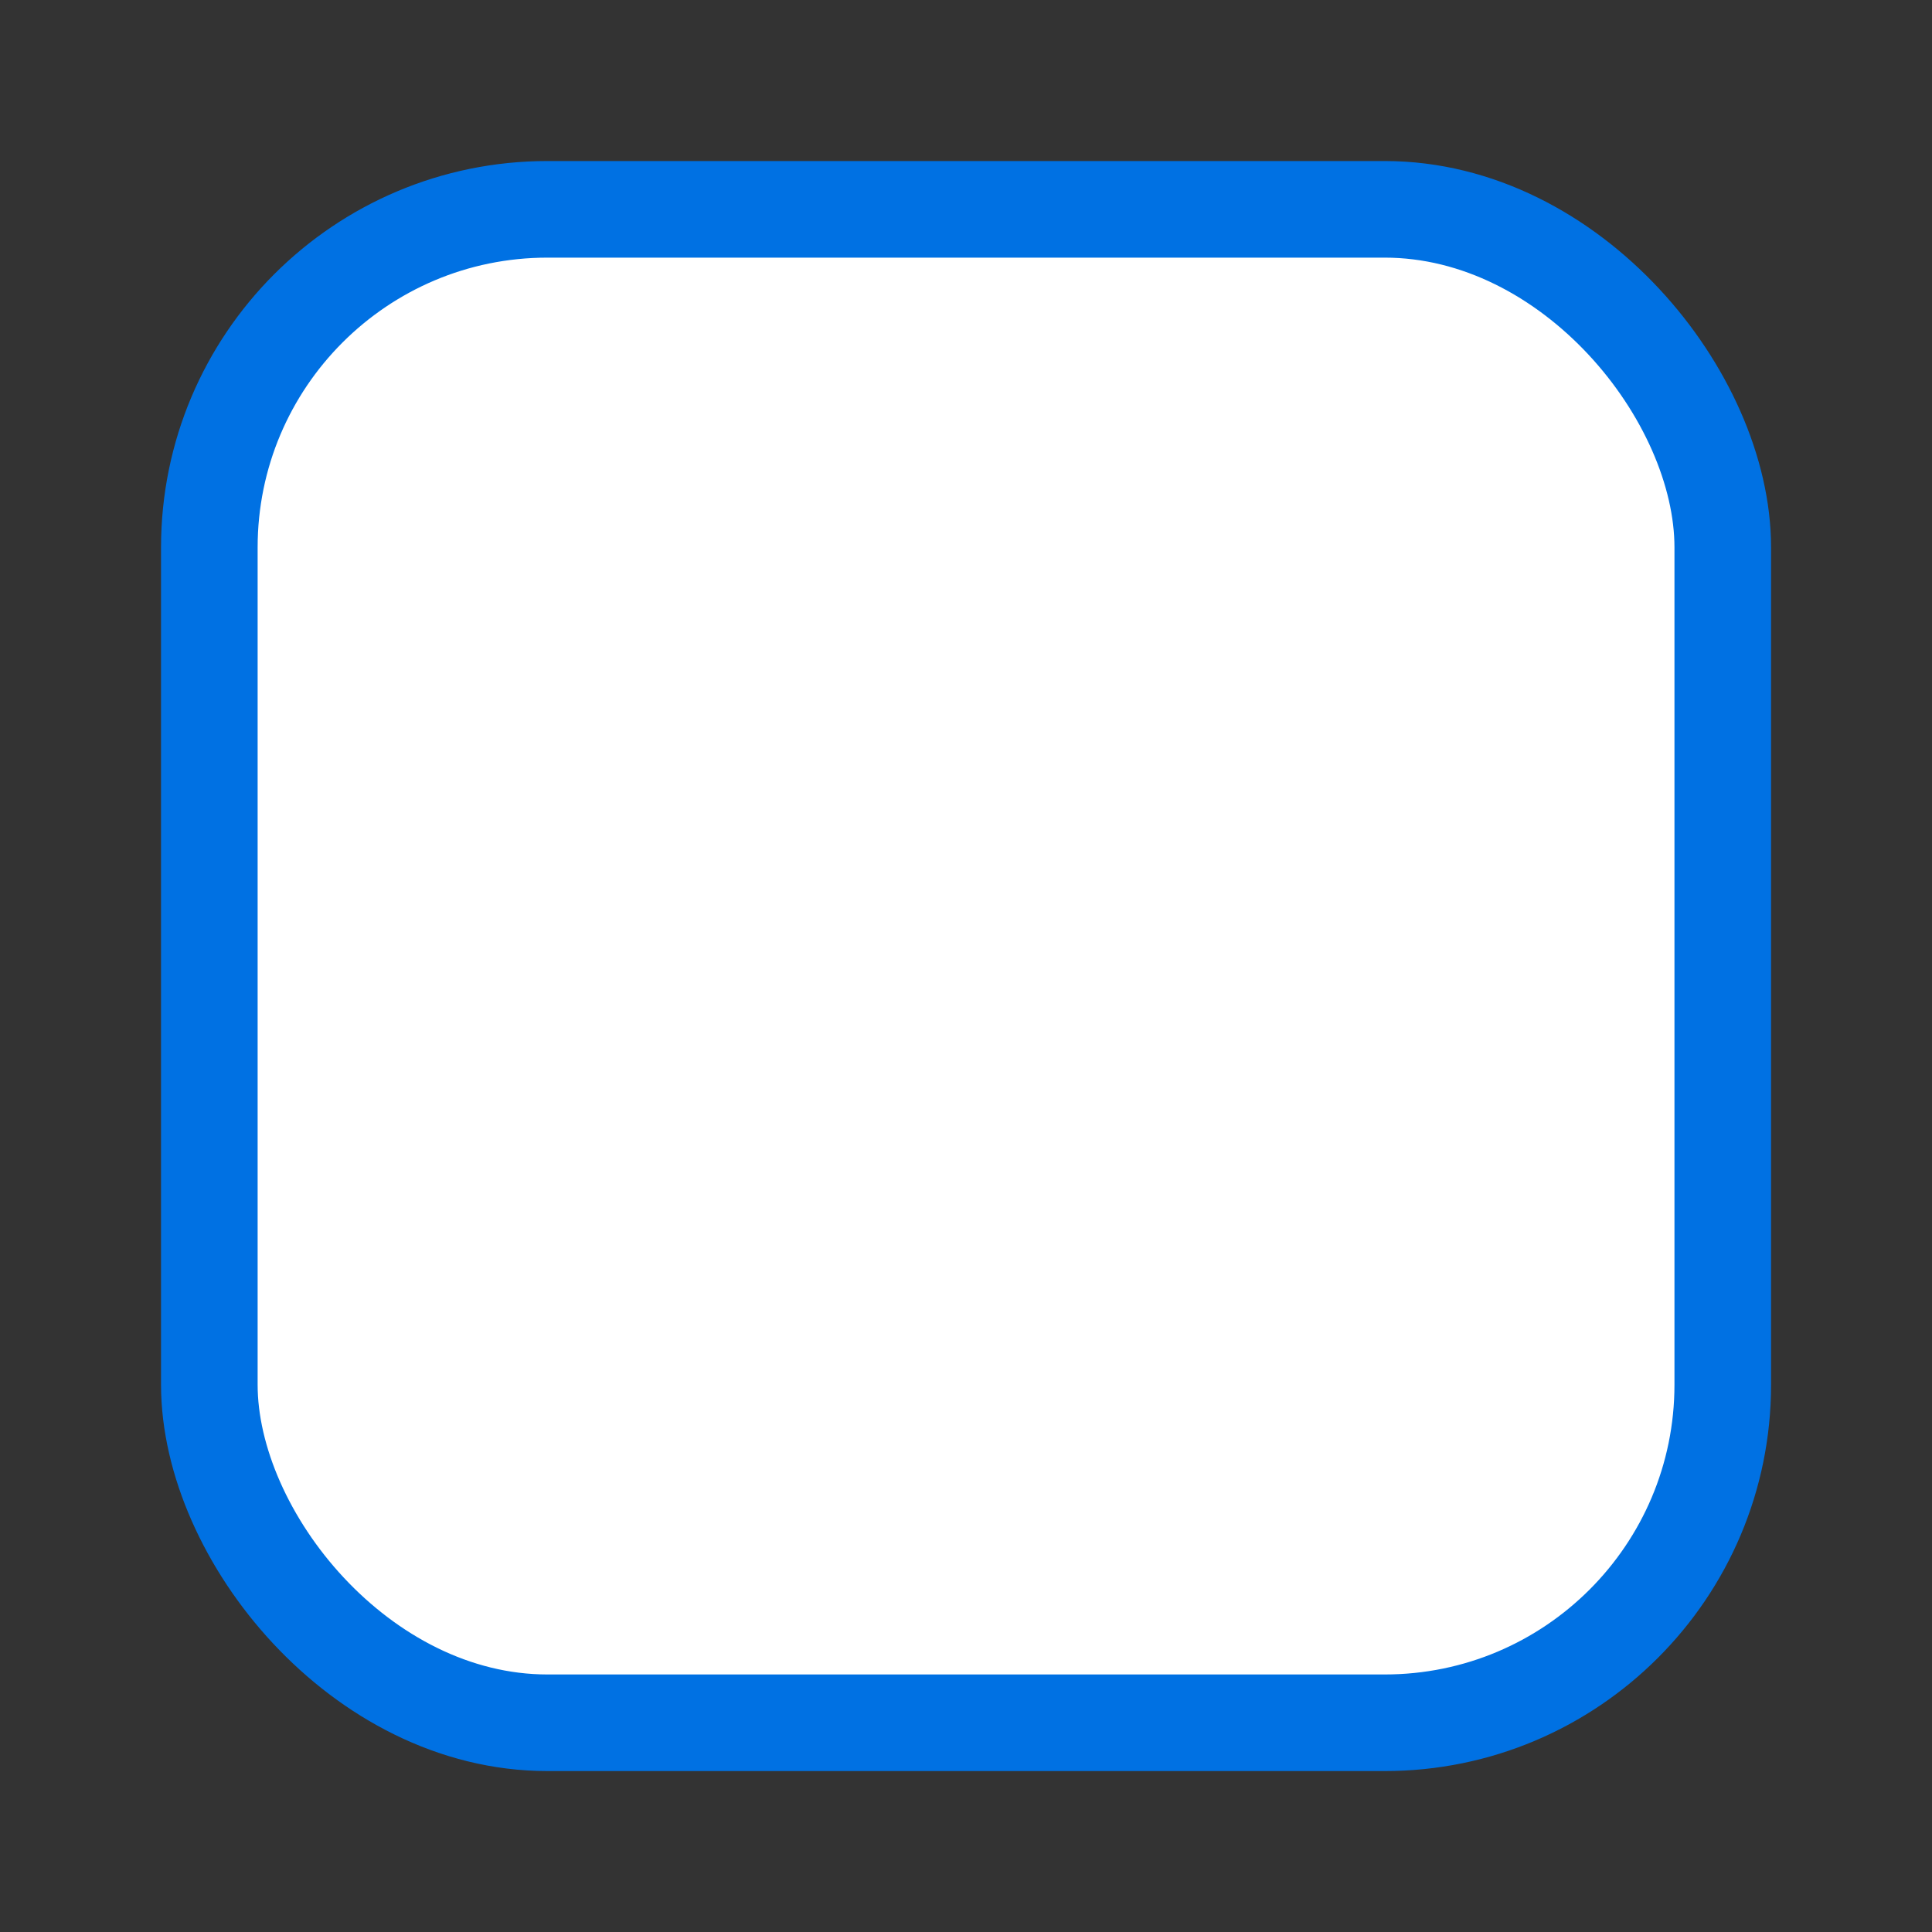 <svg xmlns="http://www.w3.org/2000/svg" width="20" height="20" viewBox="0 0 20 20" fill="none">
<rect x="0" y="0" width="20" height="20" fill="#333333" stroke="none"/>
<g id="Checkbox/Selected">
<rect id="Rectangle 12" x="2.167" y="2.167" width="15.667" height="15.667" rx="3.5" fill="white" stroke="#0071E3"/>
<path id="Path" fill-rule="evenodd" clip-rule="evenodd" d="M13.846 8.746L9.887 12.704C9.746 12.846 9.562 12.912 9.371 12.912C9.187 12.912 9.004 12.846 8.862 12.704L6.879 10.729C6.596 10.438 6.596 9.979 6.879 9.696C7.162 9.412 7.629 9.412 7.912 9.696L9.371 11.154L12.812 7.713C13.096 7.429 13.562 7.429 13.846 7.713C14.129 8.004 14.129 8.463 13.846 8.746Z" fill="white"/>
</g>
</svg>